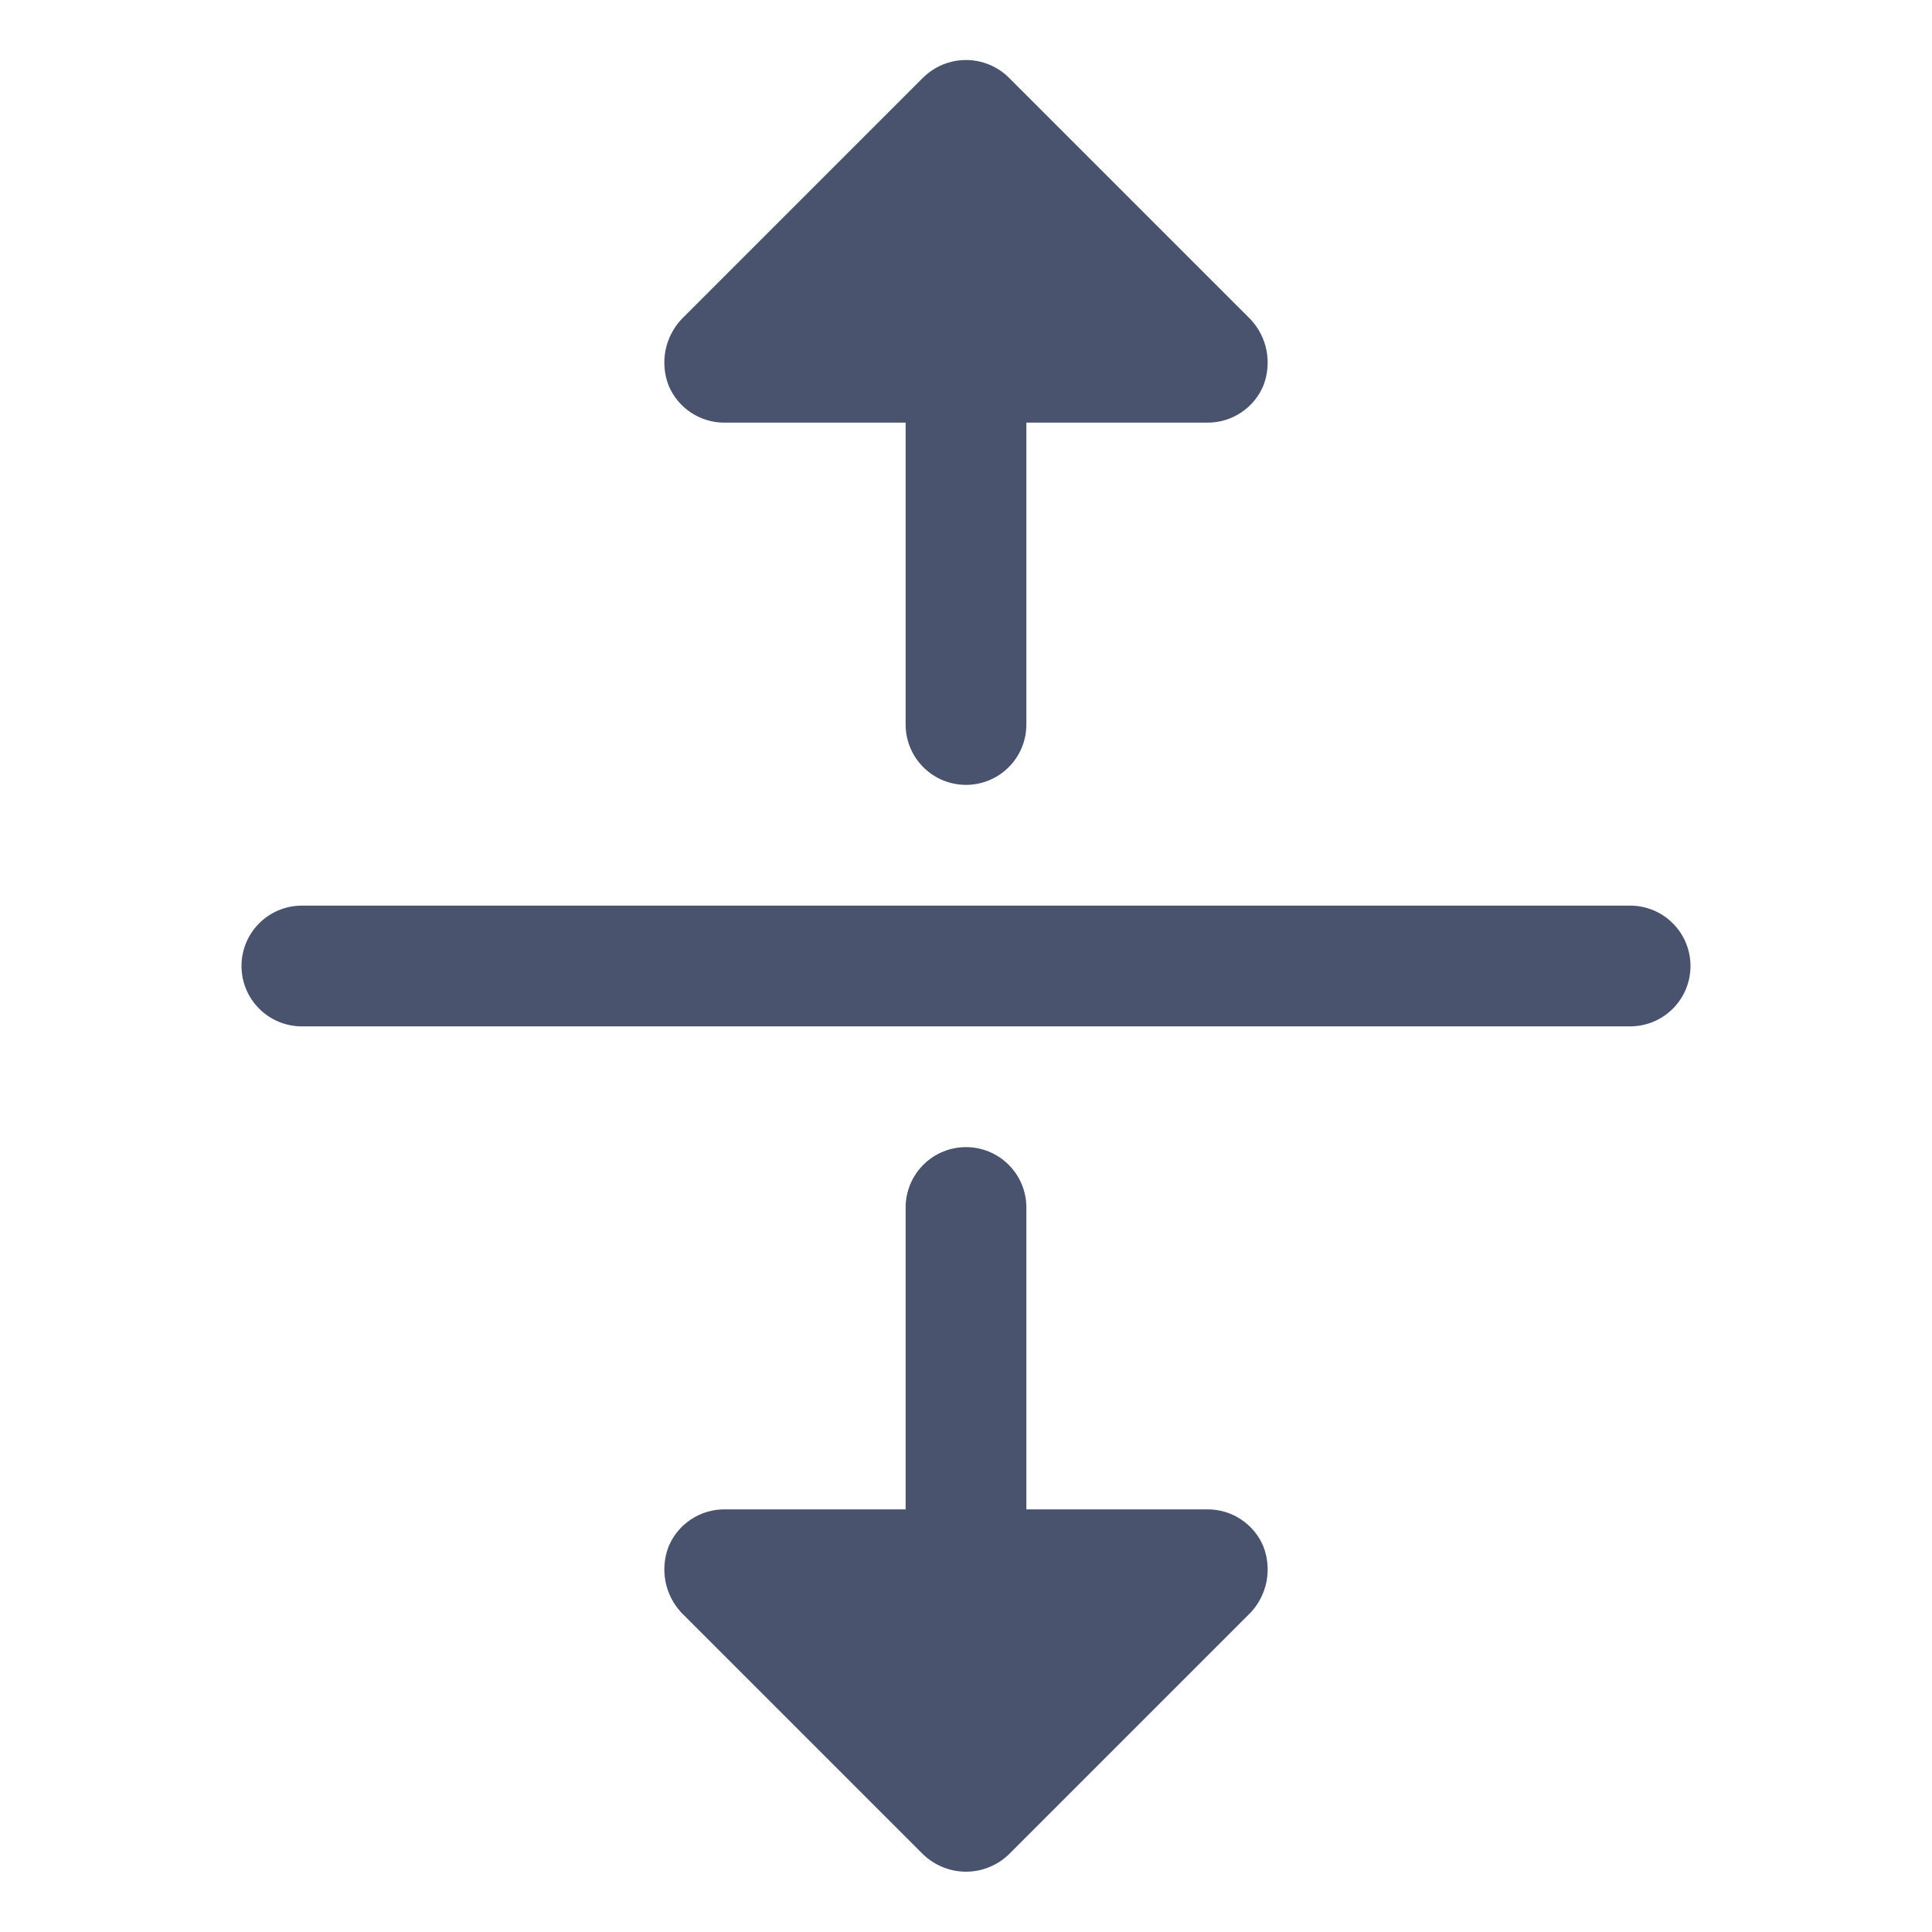 <svg width="32" height="32" viewBox="0 0 32 32" fill="none" xmlns="http://www.w3.org/2000/svg">
<path d="M28 16C28 16.265 27.895 16.52 27.707 16.707C27.52 16.895 27.265 17 27 17H5C4.735 17 4.48 16.895 4.293 16.707C4.105 16.52 4 16.265 4 16C4 15.735 4.105 15.48 4.293 15.293C4.48 15.105 4.735 15 5 15H27C27.265 15 27.52 15.105 27.707 15.293C27.895 15.48 28 15.735 28 16ZM12 7H15V12C15 12.265 15.105 12.52 15.293 12.707C15.48 12.895 15.735 13 16 13C16.265 13 16.52 12.895 16.707 12.707C16.895 12.52 17 12.265 17 12V7H20C20.197 7.001 20.391 6.943 20.555 6.834C20.72 6.725 20.849 6.57 20.925 6.388C20.997 6.203 21.015 6.001 20.978 5.807C20.94 5.612 20.848 5.432 20.712 5.288L16.712 1.288C16.523 1.1 16.267 0.994 16 0.994C15.733 0.994 15.477 1.1 15.287 1.288L11.287 5.288C11.152 5.432 11.06 5.612 11.022 5.807C10.985 6.001 11.003 6.203 11.075 6.388C11.152 6.57 11.28 6.725 11.445 6.834C11.609 6.943 11.803 7.001 12 7V7ZM20 25H17V20C17 19.735 16.895 19.48 16.707 19.293C16.52 19.105 16.265 19 16 19C15.735 19 15.48 19.105 15.293 19.293C15.105 19.48 15 19.735 15 20V25H12C11.803 24.999 11.609 25.057 11.445 25.166C11.28 25.275 11.152 25.43 11.075 25.613C11.003 25.797 10.985 25.999 11.022 26.193C11.06 26.388 11.152 26.568 11.287 26.712L15.287 30.712C15.479 30.897 15.734 31.001 16 31.001C16.266 31.001 16.521 30.897 16.712 30.712L20.712 26.712C20.848 26.568 20.94 26.388 20.978 26.193C21.015 25.999 20.997 25.797 20.925 25.613C20.849 25.43 20.72 25.275 20.555 25.166C20.391 25.057 20.197 24.999 20 25V25Z" fill="#49536E"/>
</svg>
